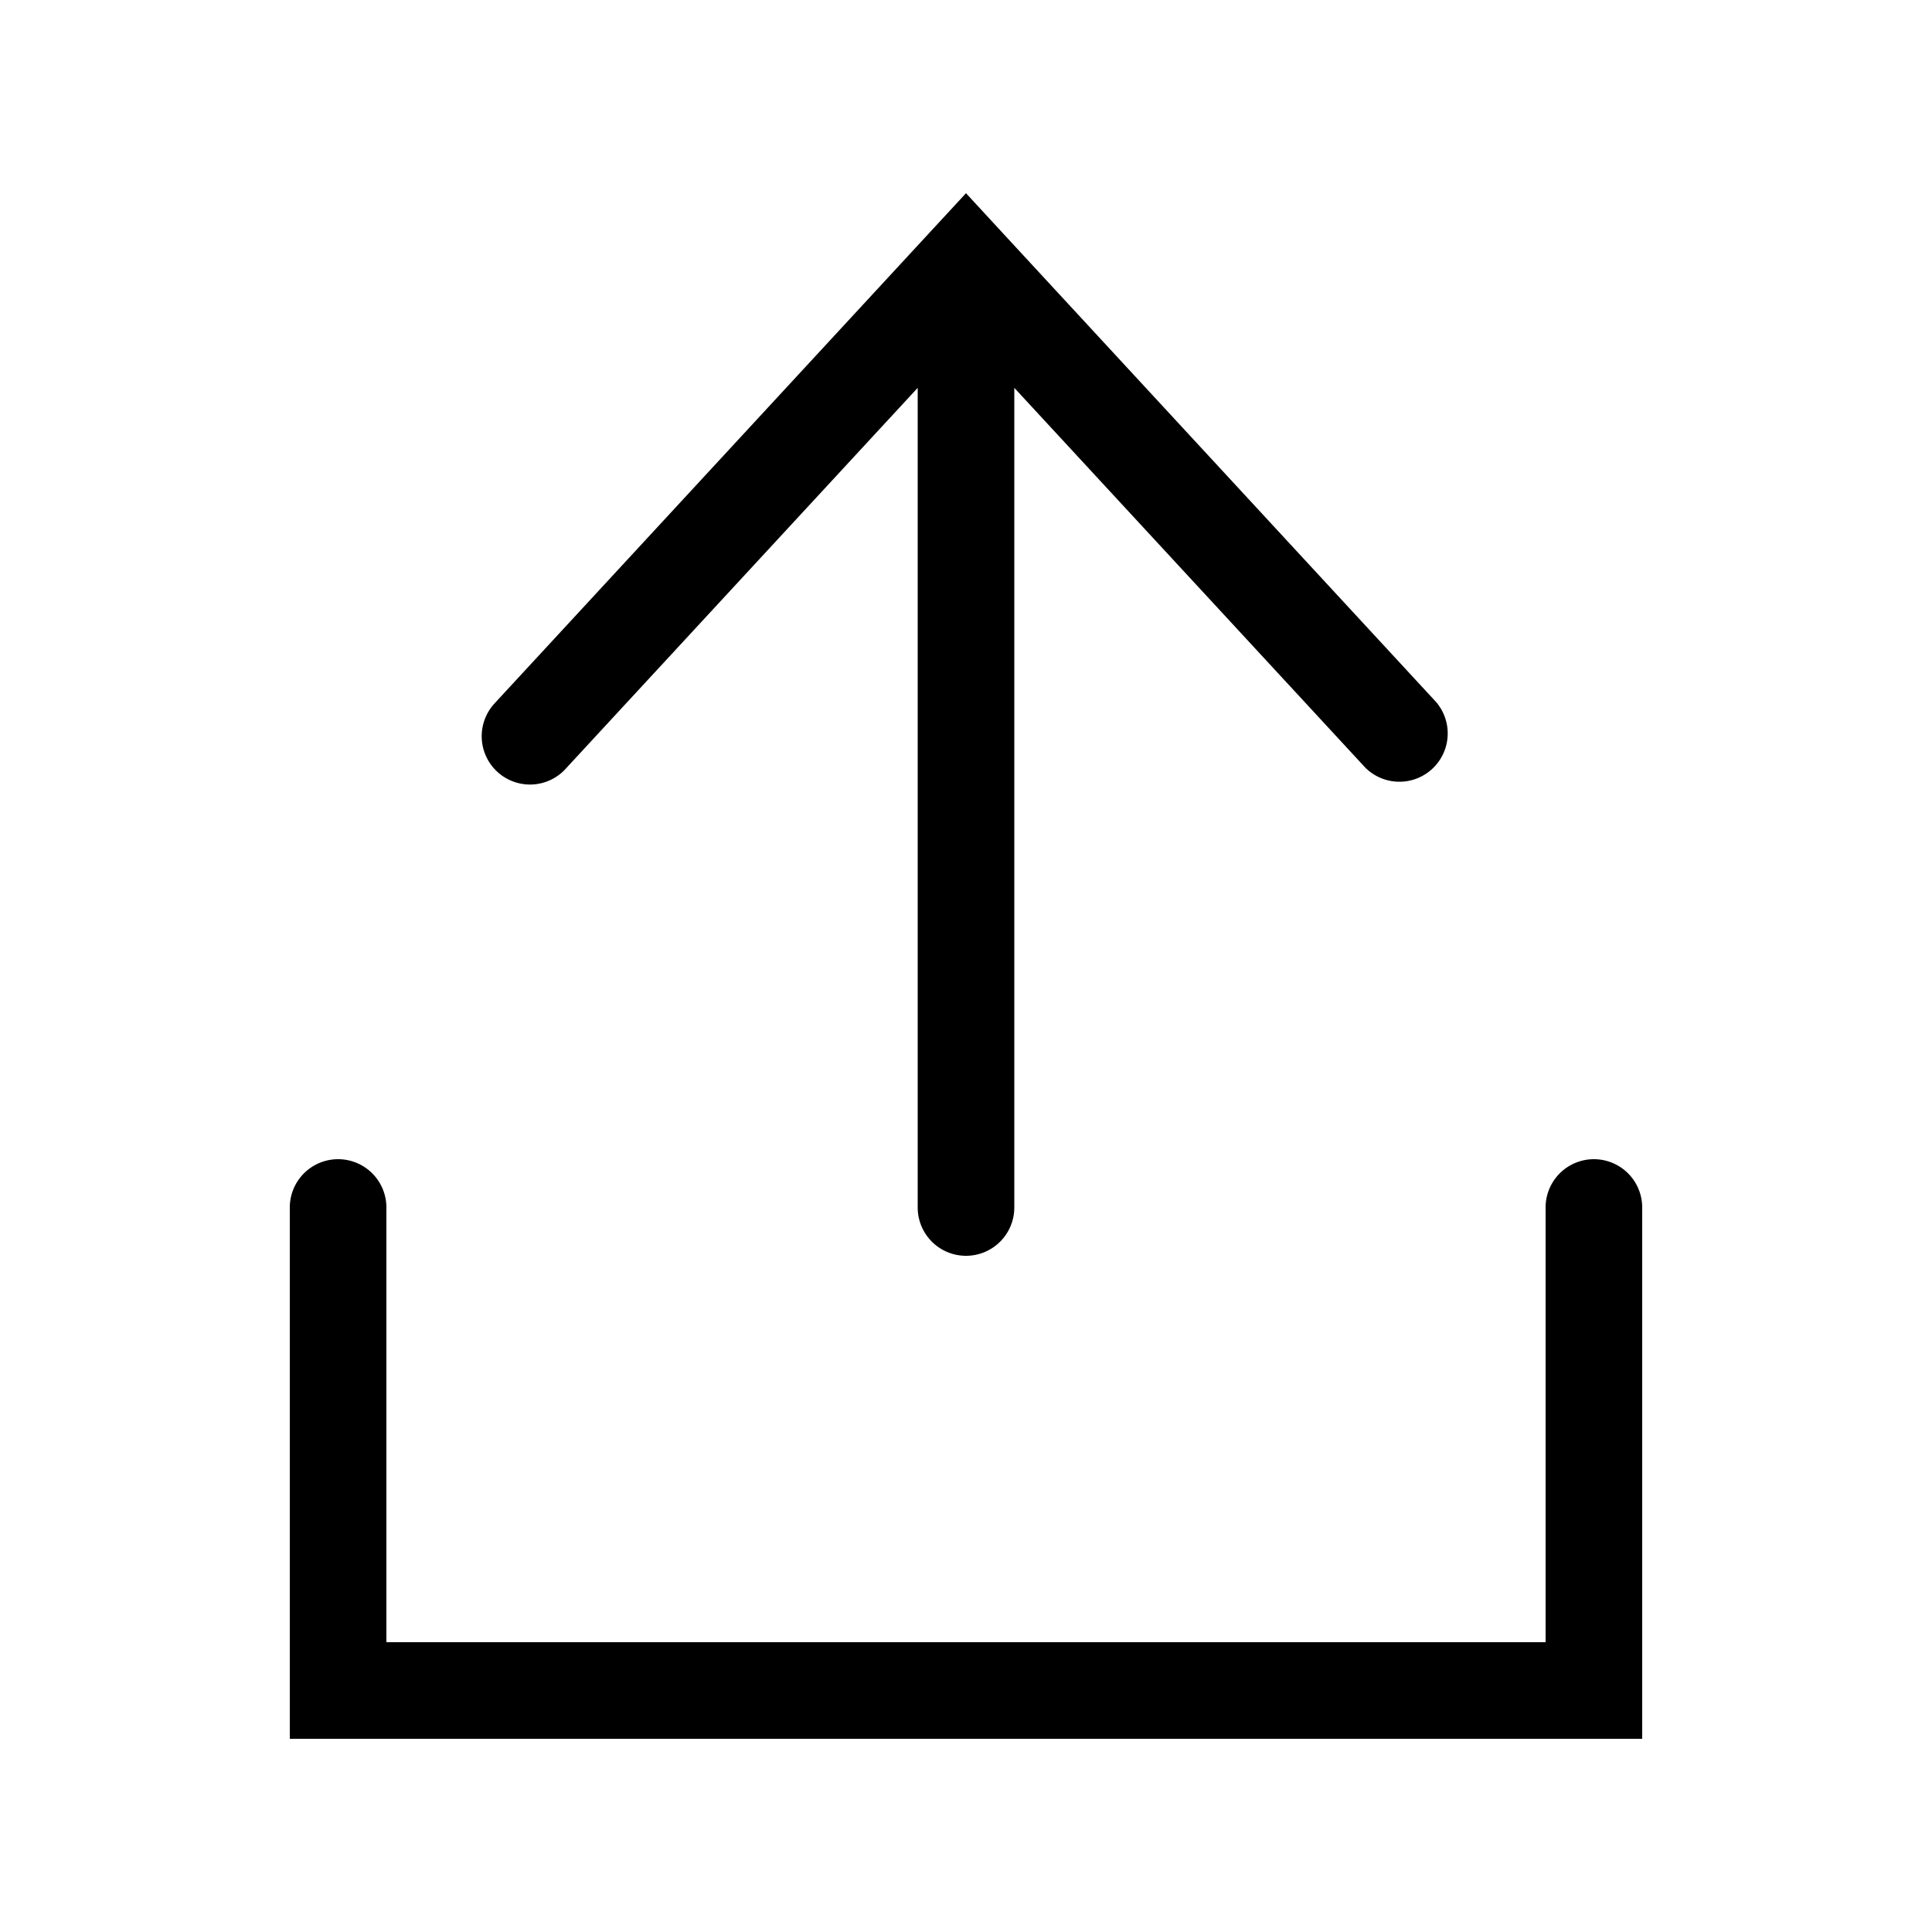 <svg xmlns="http://www.w3.org/2000/svg" fill="currentColor" viewBox="0 0 20 20">
  <path fill-rule="evenodd" d="M5.133 7.268a.5.5 0 1 0 .734.678L9.5 4.015V12.5a.5.5 0 0 0 1 0V4.015l3.633 3.931a.5.5 0 0 0 .734-.678l-4.5-4.87L10 2l-.367.397-4.5 4.87ZM4 12.5V17h12v-4.5a.5.5 0 0 1 1 0V18H3v-5.5a.5.5 0 0 1 1 0Z" clip-rule="evenodd"/>
</svg>
